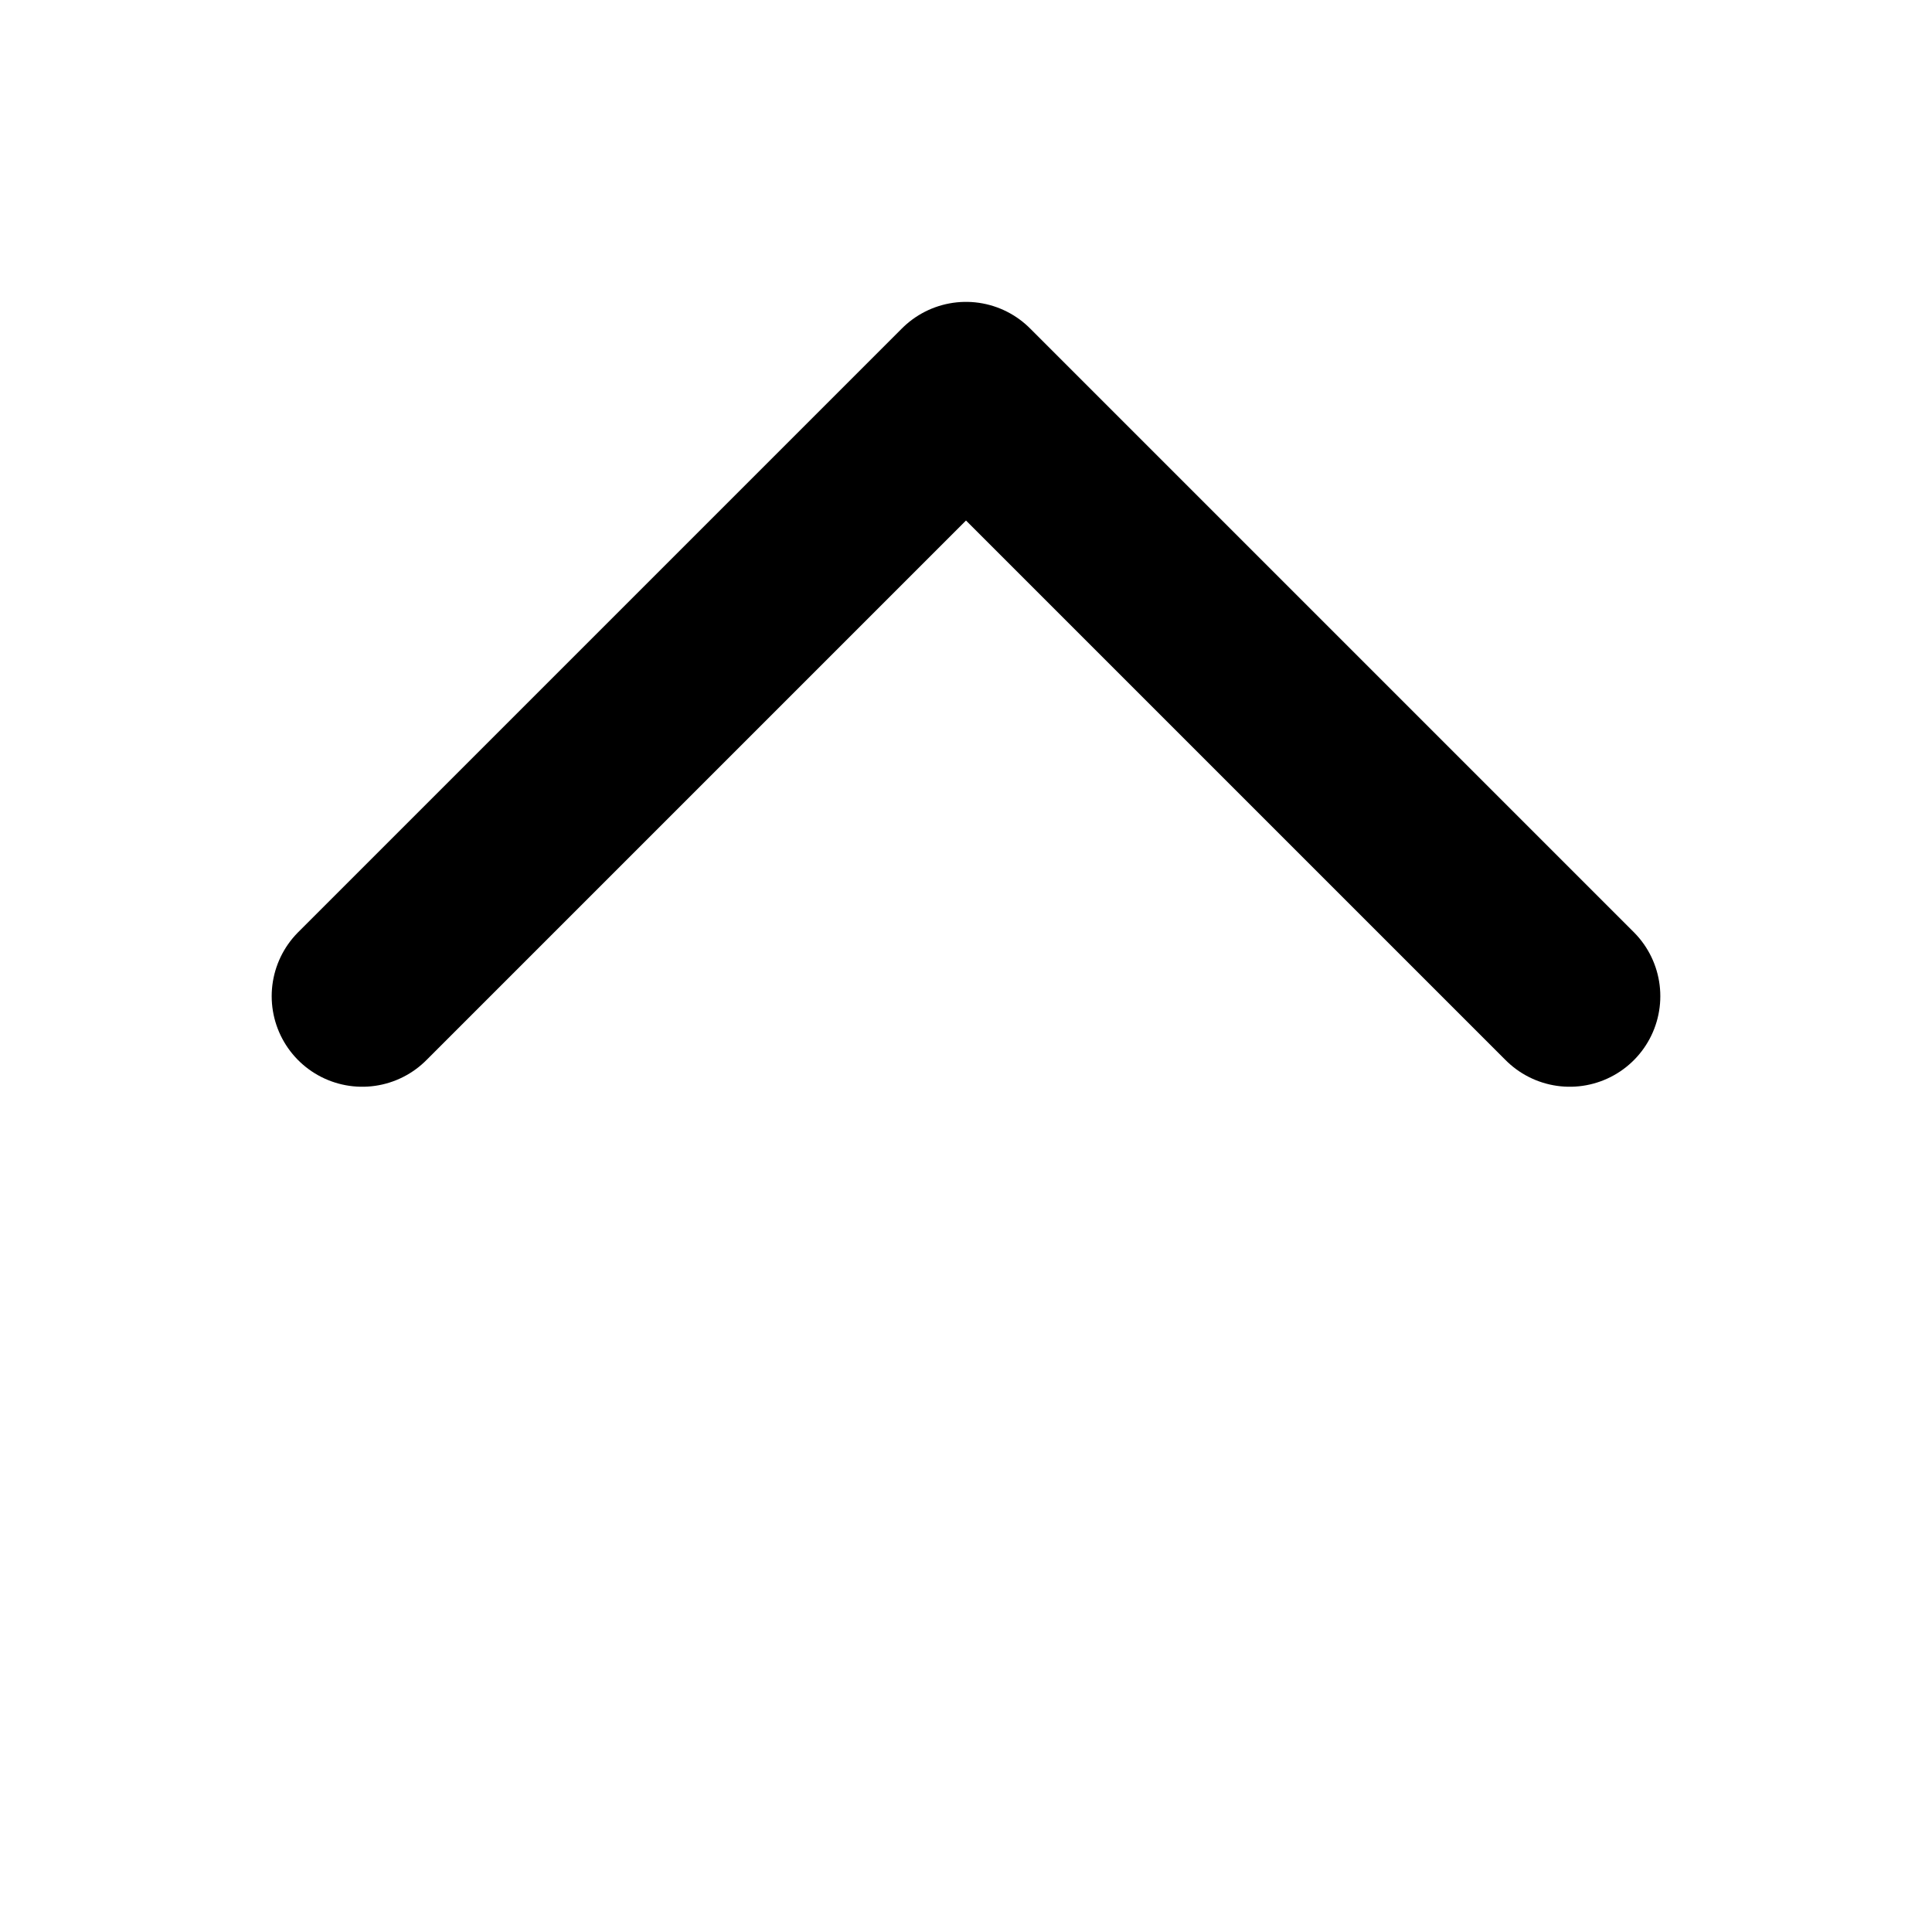 <svg width="16" height="16" viewBox="0 0 16 16" fill="none" xmlns="http://www.w3.org/2000/svg">
<path d="M13 8.25L8 3.25L3 8.25" stroke="black" stroke-width="1.5" stroke-linecap="round" stroke-linejoin="round"/>
</svg>
